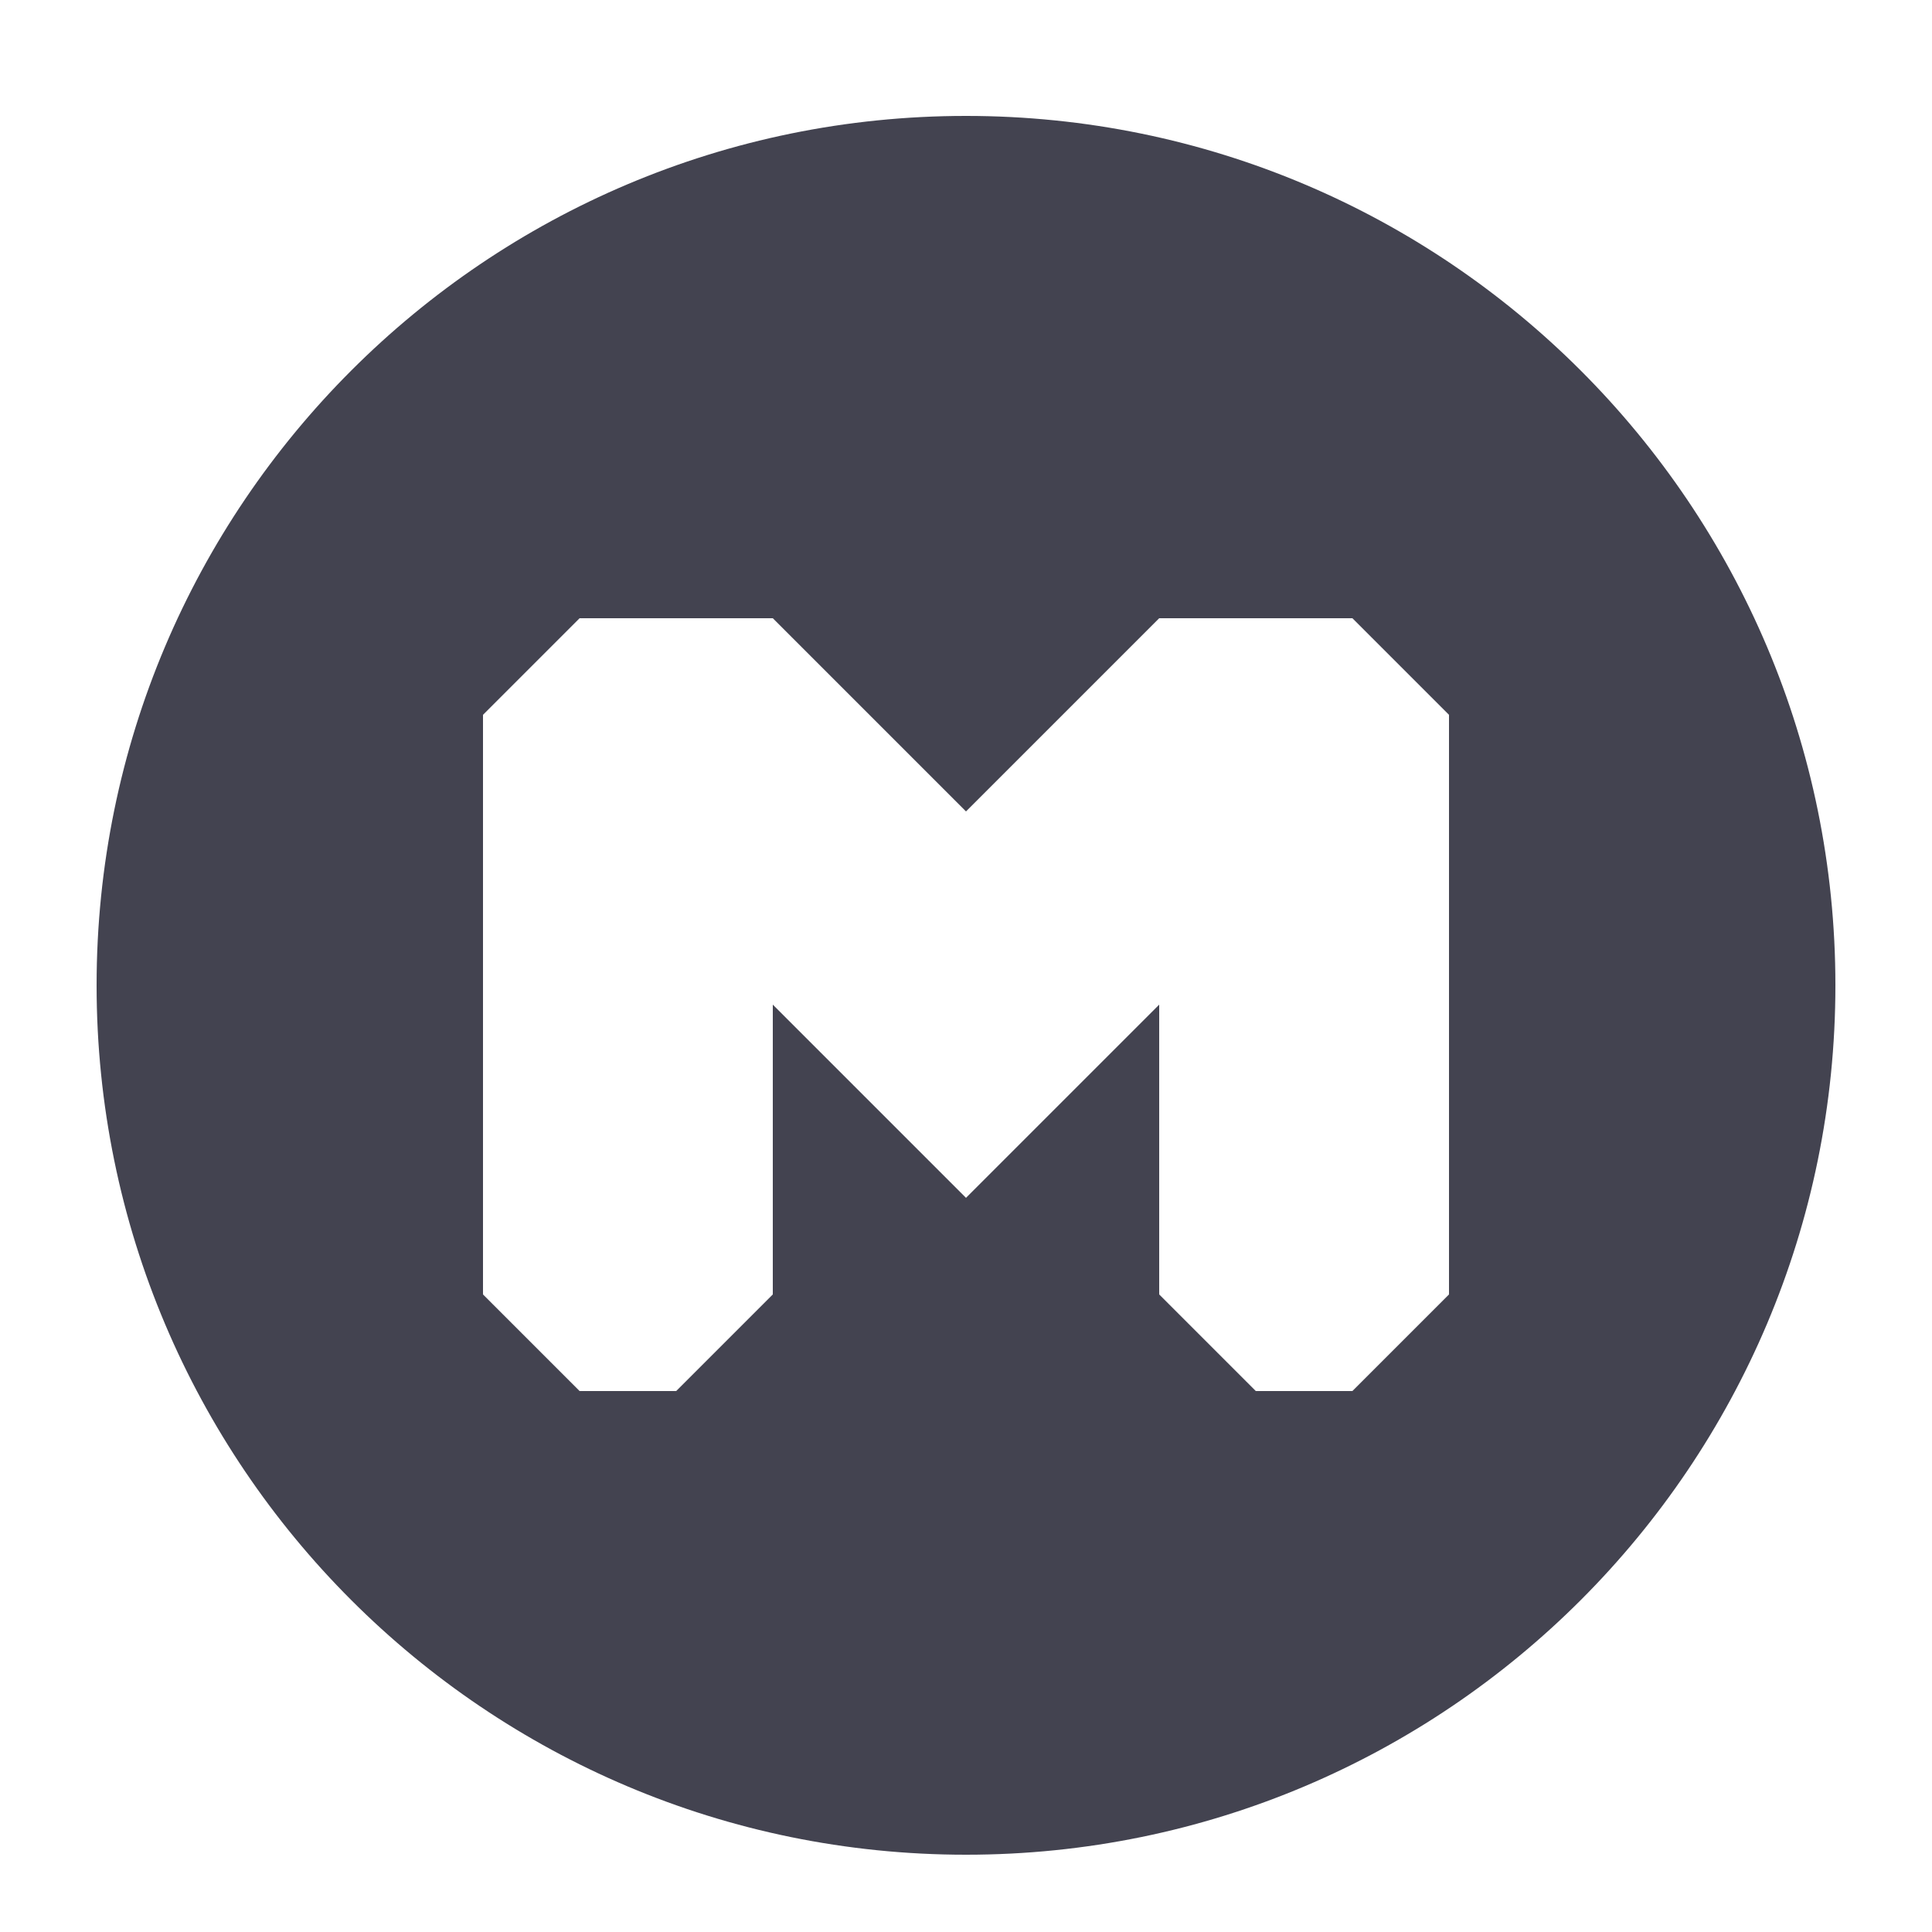<?xml version="1.0" encoding="UTF-8" standalone="no"?>
<!-- Created with Inkscape (http://www.inkscape.org/) -->

<svg
   xmlns:dc="http://purl.org/dc/elements/1.1/"
   xmlns:cc="http://creativecommons.org/ns#"
   xmlns:rdf="http://www.w3.org/1999/02/22-rdf-syntax-ns#"
   xmlns:svg="http://www.w3.org/2000/svg"
   xmlns="http://www.w3.org/2000/svg"
   xmlns:sodipodi="http://sodipodi.sourceforge.net/DTD/sodipodi-0.dtd"
   xmlns:inkscape="http://www.inkscape.org/namespaces/inkscape"
   width="1000"
   height="1000"
   id="svg11278"
   version="1.1"
   inkscape:version="0.48.2 r9819"
   sodipodi:docname="modified.svg">
  <defs
     id="defs11280" />
  <sodipodi:namedview
     id="base"
     pagecolor="#ffffff"
     bordercolor="#666666"
     borderopacity="1.0"
     inkscape:pageopacity="0.0"
     inkscape:pageshadow="2"
     inkscape:zoom="1.1413918"
     inkscape:cx="539.20579"
     inkscape:cy="500.77182"
     inkscape:document-units="px"
     inkscape:current-layer="layer1"
     showgrid="false"
     inkscape:window-width="1010"
     inkscape:window-height="745"
     inkscape:window-x="47"
     inkscape:window-y="20"
     inkscape:window-maximized="0">
    <inkscape:grid
       type="xygrid"
       id="grid11286"
       empspacing="5"
       visible="true"
       enabled="true"
       snapvisiblegridlinesonly="true"
       color="#000000"
       opacity="0.063"
       empcolor="#000000"
       empopacity="0.125" />
  </sodipodi:namedview>
  <g
     inkscape:label="Layer 1"
     inkscape:groupmode="layer"
     id="layer1"
     transform="translate(0,-52.362)">
    <path
       style="color:#000000;fill:#434350;fill-opacity:1;fill-rule:nonzero;stroke:none;stroke-width:1;marker:none;visibility:visible;display:inline;overflow:visible;enable-background:accumulate"
       d="m 500,112.362 c -248.528,0 -450,201.472 -450,450 0,248.528 201.472,450 450,450 248.528,0 450,-201.472 450,-450 0,-248.528 -201.472,-450 -450,-450 z m -200,260 100,0 100,100 100,-100 100,0 50,50 0,300 -50,50 -50,0 -50,-50 0,-150 -100,100 -100,-100 0,150 -50,50 -50,0 -50,-50 0,-300 50,-50 z"
       id="path24459"
       inkscape:connector-curvature="0" />
  </g>
</svg>
